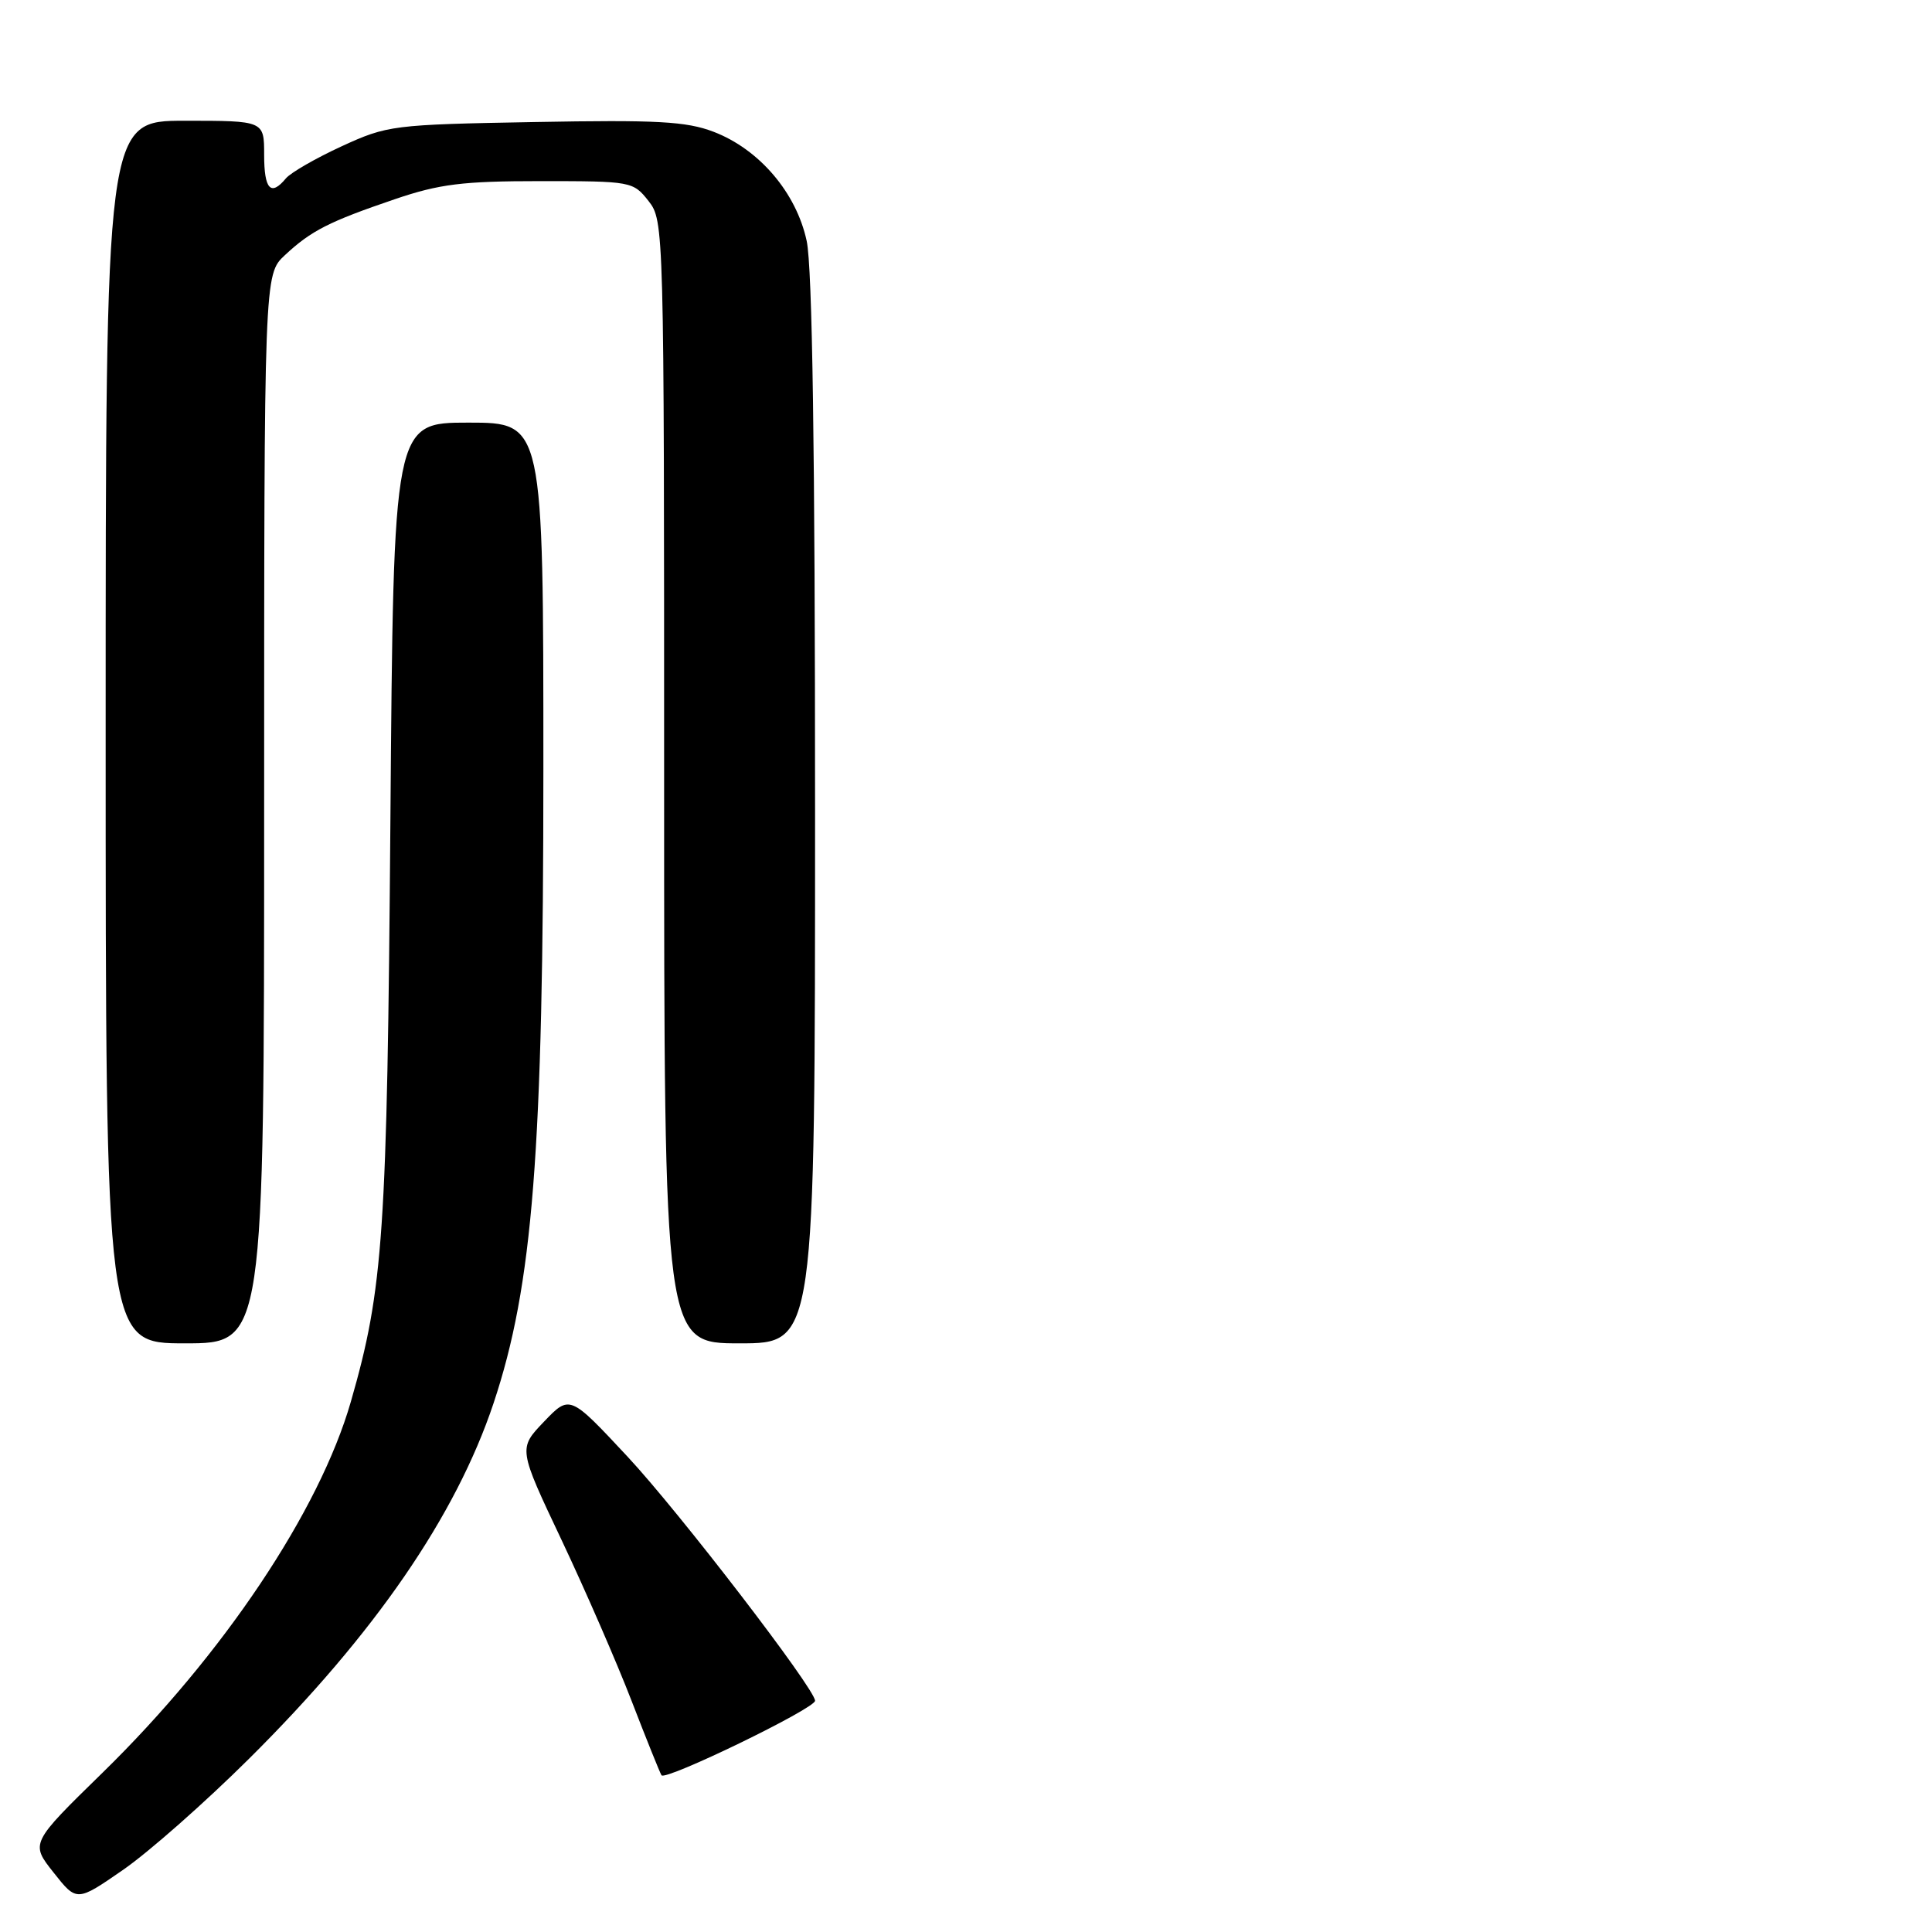 <?xml version="1.0" encoding="UTF-8" standalone="no"?>
<!DOCTYPE svg PUBLIC "-//W3C//DTD SVG 1.1//EN" "http://www.w3.org/Graphics/SVG/1.1/DTD/svg11.dtd" >
<svg xmlns="http://www.w3.org/2000/svg" xmlns:xlink="http://www.w3.org/1999/xlink" version="1.1" viewBox="0 0 256 256">
 <g >
 <path fill="currentColor"
d=" M 33.04 233.00 C 49.68 216.47 60.40 200.87 65.39 185.96 C 70.61 170.33 72.00 152.70 72.00 101.88 C 72.00 56.00 72.00 56.00 62.07 56.00 C 52.14 56.00 52.14 56.00 51.73 108.75 C 51.30 163.53 50.81 170.72 46.49 185.73 C 42.32 200.22 29.59 219.25 13.61 234.87 C 4.02 244.24 4.02 244.24 7.10 248.12 C 10.17 252.01 10.17 252.01 16.33 247.75 C 19.71 245.41 27.23 238.78 33.04 233.00 Z  M 108.00 225.36 C 108.00 223.79 89.99 200.34 83.15 193.01 C 75.50 184.81 75.50 184.81 72.08 188.38 C 68.67 191.94 68.67 191.94 74.43 204.10 C 77.59 210.79 81.76 220.37 83.69 225.38 C 85.63 230.40 87.41 234.83 87.65 235.23 C 88.13 236.03 108.00 226.39 108.00 225.36 Z  M 35.00 107.19 C 35.00 36.37 35.00 36.37 37.75 33.81 C 41.24 30.56 43.58 29.37 52.30 26.40 C 58.23 24.38 61.30 24.00 71.60 24.00 C 83.65 24.00 83.89 24.04 85.93 26.63 C 87.98 29.25 88.00 29.92 88.00 103.63 C 88.00 178.00 88.00 178.00 98.00 178.00 C 108.00 178.00 108.00 178.00 108.00 107.55 C 108.00 59.79 107.64 35.43 106.89 31.93 C 105.52 25.54 100.61 19.78 94.55 17.46 C 90.93 16.08 87.06 15.87 70.86 16.17 C 52.02 16.51 51.33 16.60 45.26 19.39 C 41.83 20.97 38.52 22.88 37.89 23.63 C 35.88 26.06 35.00 25.10 35.00 20.50 C 35.00 16.00 35.00 16.00 24.50 16.00 C 14.00 16.00 14.00 16.00 14.00 97.00 C 14.00 178.00 14.00 178.00 24.50 178.00 C 35.00 178.00 35.00 178.00 35.00 107.19 Z "/>
</g>
</svg>